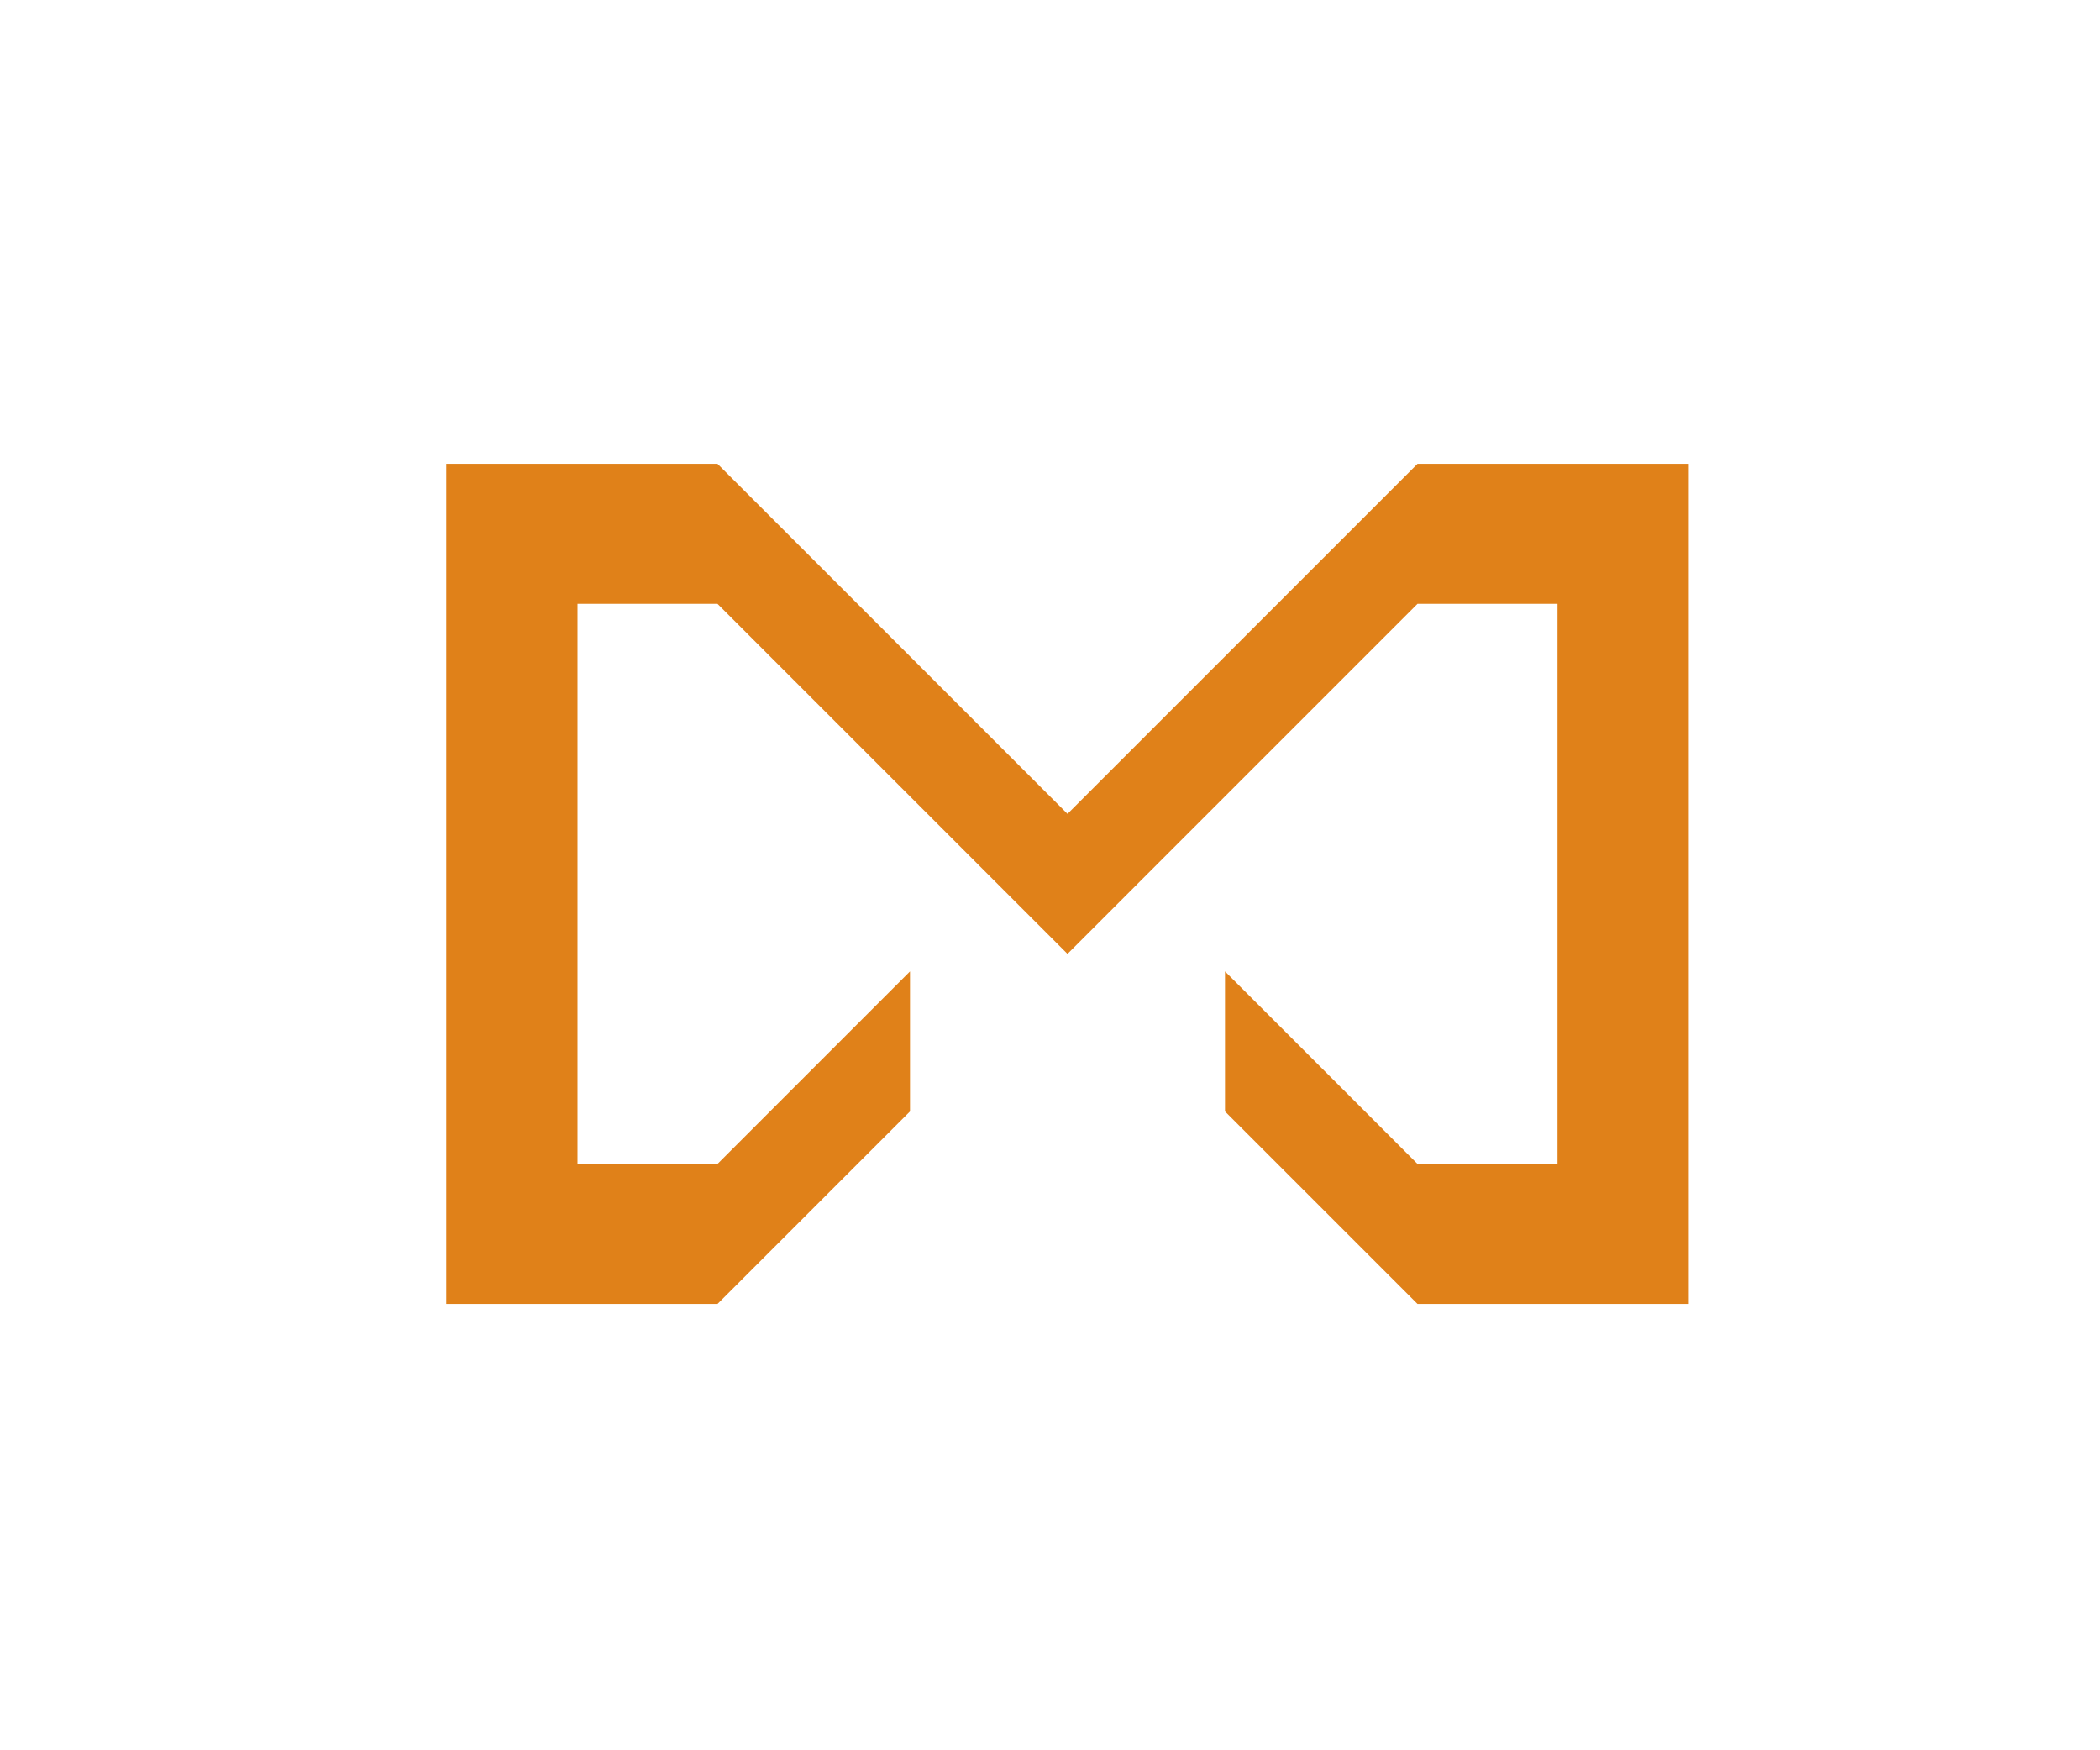 <?xml version="1.0" encoding="utf-8"?>
<svg version="1.1" id="Layer_1" xmlns="http://www.w3.org/2000/svg" xmlns:xlink="http://www.w3.org/1999/xlink" x="0px" y="0px"
         viewBox="50 75 240 200" xml:space="preserve">
<style type="text/css">
        .st0{fill:#e08119;}
</style>
<polygon id="glass" class="st0" points="154,186 154,202 132,224 101,224 101,128 132,128 172,168 212,128 243,128 243,224 212,224 190,202 190,186 212,208 228,208 228,144 212,144 172,184 132,144 116,144 116,208 132,208 "/>
<polygon id="top" class="st0" opacity="0" points="132,150 158,176 132,202 122,202 122, 150"/>
<polygon id="bottom" class="st0" opacity="0" points="212,150 186,176 212,202 222,202 222, 150"/>
<polygon id="fall" class="st0" opacity="0" points="186,176 186,176 186,176 186,176 186,176"/>
   <animateTransform 
    xlink:href="#glass"
            attributeName="transform" 
      attributeType="XML"
    type="rotate"
    dur="1s"
    values="0 172 176;90 172 176;"
    keyTimes="0;1"
                     calcMode="spline"
           keySplines="0.7 0 1 1"
           fill="freeze"
           id="rot1"/>
  <animateTransform 
    xlink:href="#top"
            attributeName="transform" 
      attributeType="XML"
    type="rotate"
    dur="1s"
    values="0 172 176;90 172 176;"
    keyTimes="0;1"
                     calcMode="spline"
           keySplines="0.7 0 1 1"
           fill="freeze"
                    begin="rot1.begin"/>
  <animateTransform 
    xlink:href="#bottom"
            attributeName="transform" 
      attributeType="XML"
    type="rotate"
    dur="1s"
    values="0 172 176;90 172 176;"
    keyTimes="0;1"
                     calcMode="spline"
                    begin="rot1.begin"
           keySplines="0.7 0 1 1"
           fill="freeze"/>
  <animateTransform 
    xlink:href="#fall"
            attributeName="transform" 
      attributeType="XML"
    type="rotate"
    dur="1s"
    values="0 172 176;90 172 176;"
    keyTimes="0;1"
                     calcMode="spline"
                    begin="rot1.begin"
           keySplines="0.7 0 1 1"
           fill="freeze"/>
 <animate 
    xlink:href="#top"
    attributeName="opacity"
    from="0"
    to="1" 
    dur="0.6s"
           begin="rot1.end"
           fill="freeze"
           id="op"/>
  <animate 
    xlink:href="#top"
    attributeName="points"
    values="132,150 158,176 132,202 122,202 122, 150; 132,150 158,176 132,202 132,202 132,150; 158,176 158,176 158,176 158,176 158,176"
           calcMode="spline"
           keySplines="0 0 1 1; 0.7 0 1 1"
    dur="2s"
           keyTimes="0;0.5;1"
           begin="op.end;last.end"
           fill="freeze"
           id="m1"/>
  <animate 
    xlink:href="#fall"
    attributeName="opacity"
    from="0"
    to="1" 
    dur="0.2s"
           begin="op.end;last.end"
           fill="freeze"/>
  <animate 
    xlink:href="#fall"
    attributeName="points"
    values="186,176 186,176 186,176 186,176 186,176; 192,170 186,176 192,182 192,182 192,170; 192,170 186,176 192,182 222,182 222,170"
           calcMode="spline"
           keySplines="0 0 1 1; 0.1 0 1 1"
    dur="0.4s"
           keyTimes="0;0.1;1"
           begin="op.end;last.end"
           fill="freeze"
           id="m3"/>
  <animate 
    xlink:href="#bottom"
    attributeName="opacity"
    from="0"
    to="1" 
    dur="0.2s"
           begin="m3.end"
           fill="freeze"/>
  <animate 
    xlink:href="#bottom"
    attributeName="points"
    values="222,150 222,176 222,202 222,202 222, 150; 216,150 212,176 216,202 222,202 222, 150; 212,150 186,176 212,202 222,202 222, 150"
           calcMode="spline"
           keySplines="0 0 1 1; 0.1 0 1 1"
    dur="1.6s"
           keyTimes="0;0.5;1"
           begin="m3.end"
           fill="freeze"
           id="m2"/>
  <animateTransform 
    xlink:href="#glass"
            attributeName="transform" 
      attributeType="XML"
    type="rotate"
    dur="1s"
    values="90 172 176;270 172 176;"
    keyTimes="0;1"
                     calcMode="spline"
           keySplines="0.7 0 1 1"
            
           fill="freeze"
            begin="m2.end"
           id="rot2"/>
  <animateTransform 
    xlink:href="#top"
            attributeName="transform" 
      attributeType="XML"
    type="rotate"
    dur="1s"
    values="90 172 176;270 172 176;"
    keyTimes="0;1"
                     calcMode="spline"
           keySplines="0.7 0 1 1"
            
           fill="freeze"
            begin="m2.end"/>
  <animateTransform 
    xlink:href="#bottom"
            attributeName="transform" 
      attributeType="XML"
    type="rotate"
    dur="1s"
    values="90 172 176;270 172 176;"
    keyTimes="0;1"
                     calcMode="spline"
           keySplines="0.7 0 1 1"
            
           fill="freeze"
            begin="m2.end"/>
  <animate 
    xlink:href="#fall"
    attributeName="opacity"
    from="1"
    to="0" 
    dur="0.01s"
           begin="m2.end"
           fill="freeze"/>
  <animate 
    xlink:href="#fall"
    attributeName="points"
    to="186,176 186,176 186,176 186,176 186,176"
    dur="0.01s"
           begin="m2.end"
           fill="freeze"/>
  <animate 
    xlink:href="#bottom"
    attributeName="points"
    values="212,150 186,176 212,202 222,202 222,150; 212,150 186,176 212,202 212,202 212,150; 186,176 186,176 186,176 186,176 186,176"
           calcMode="spline"
           keySplines="0 0 1 1; 0.7 0 1 1"
    dur="2s"
           keyTimes="0;0.5;1"
           begin="rot2.end"
           fill="freeze"
           id="n1"/>
  <animate 
    xlink:href="#fall"
    attributeName="opacity"
    from="0"
    to="1" 
    dur="0.1s"
           begin="rot2.end"
           fill="freeze"/>
  <animate 
    xlink:href="#fall"
    attributeName="points"
    values="186,176 186,176 186,176 186,176 186,176; 192,170 186,176 192,182 192,182 192,170; 192,170 186,176 192,182 222,182 222,170"
           calcMode="spline"
           keySplines="0 0 1 1; 0.1 0 1 1"
    dur="0.4s"
           keyTimes="0;0.1;1"
           begin="rot2.end"
           fill="freeze"
           id="n3"/>
  <animate 
    xlink:href="#top"
    attributeName="opacity"
    from="0"
    to="1" 
    dur="0.1s"
           begin="n3.end"
           fill="freeze"/>
  <animate 
    xlink:href="#top"
    attributeName="points"
    values="122,150 122,176 122,202 122,202 122,150;128,150 132,176 128,202 122,202 122,150; 132,150 158,176 132,202 122,202 122,150"
           calcMode="spline"
           keySplines="0 0 1 1; 0.1 0 1 1"
    dur="1.6s"
           keyTimes="0;0.5;1"
           begin="n3.end"
           fill="freeze"
           id="n2"/>
  <animateTransform 
    xlink:href="#glass"
            attributeName="transform" 
      attributeType="XML"
    type="rotate"
    dur="1s"
    values="270 172 176;450 172 176;"
    keyTimes="0;1"
                     calcMode="spline"
           keySplines="0.7 0 1 1"
            id="last"
           fill="freeze"
            begin="n2.end"/>
  <animateTransform 
    xlink:href="#top"
            attributeName="transform" 
      attributeType="XML"
    type="rotate"
    dur="1s"
    values="270 172 176;450 172 176;"
    keyTimes="0;1"
                     calcMode="spline"
           keySplines="0.7 0 1 1"
            
           fill="freeze"
            begin="n2.end"/>
  <animateTransform 
    xlink:href="#bottom"
            attributeName="transform" 
      attributeType="XML"
    type="rotate"
    dur="1s"
    values="270 172 176;450 172 176;"
    keyTimes="0;1"
                     calcMode="spline"
           keySplines="0.7 0 1 1"
            
           fill="freeze"
            begin="n2.end"/>
  <animate 
    xlink:href="#fall"
    attributeName="opacity"
    from="1"
    to="0" 
    dur="0.01s"
           begin="n2.end"
           fill="freeze"/>
  <animate 
    xlink:href="#fall"
    attributeName="points"
    to="186,176 186,176 186,176 186,176 186,176"
    dur="0.01s"
           begin="n2.end"
           fill="freeze"/>
</svg>